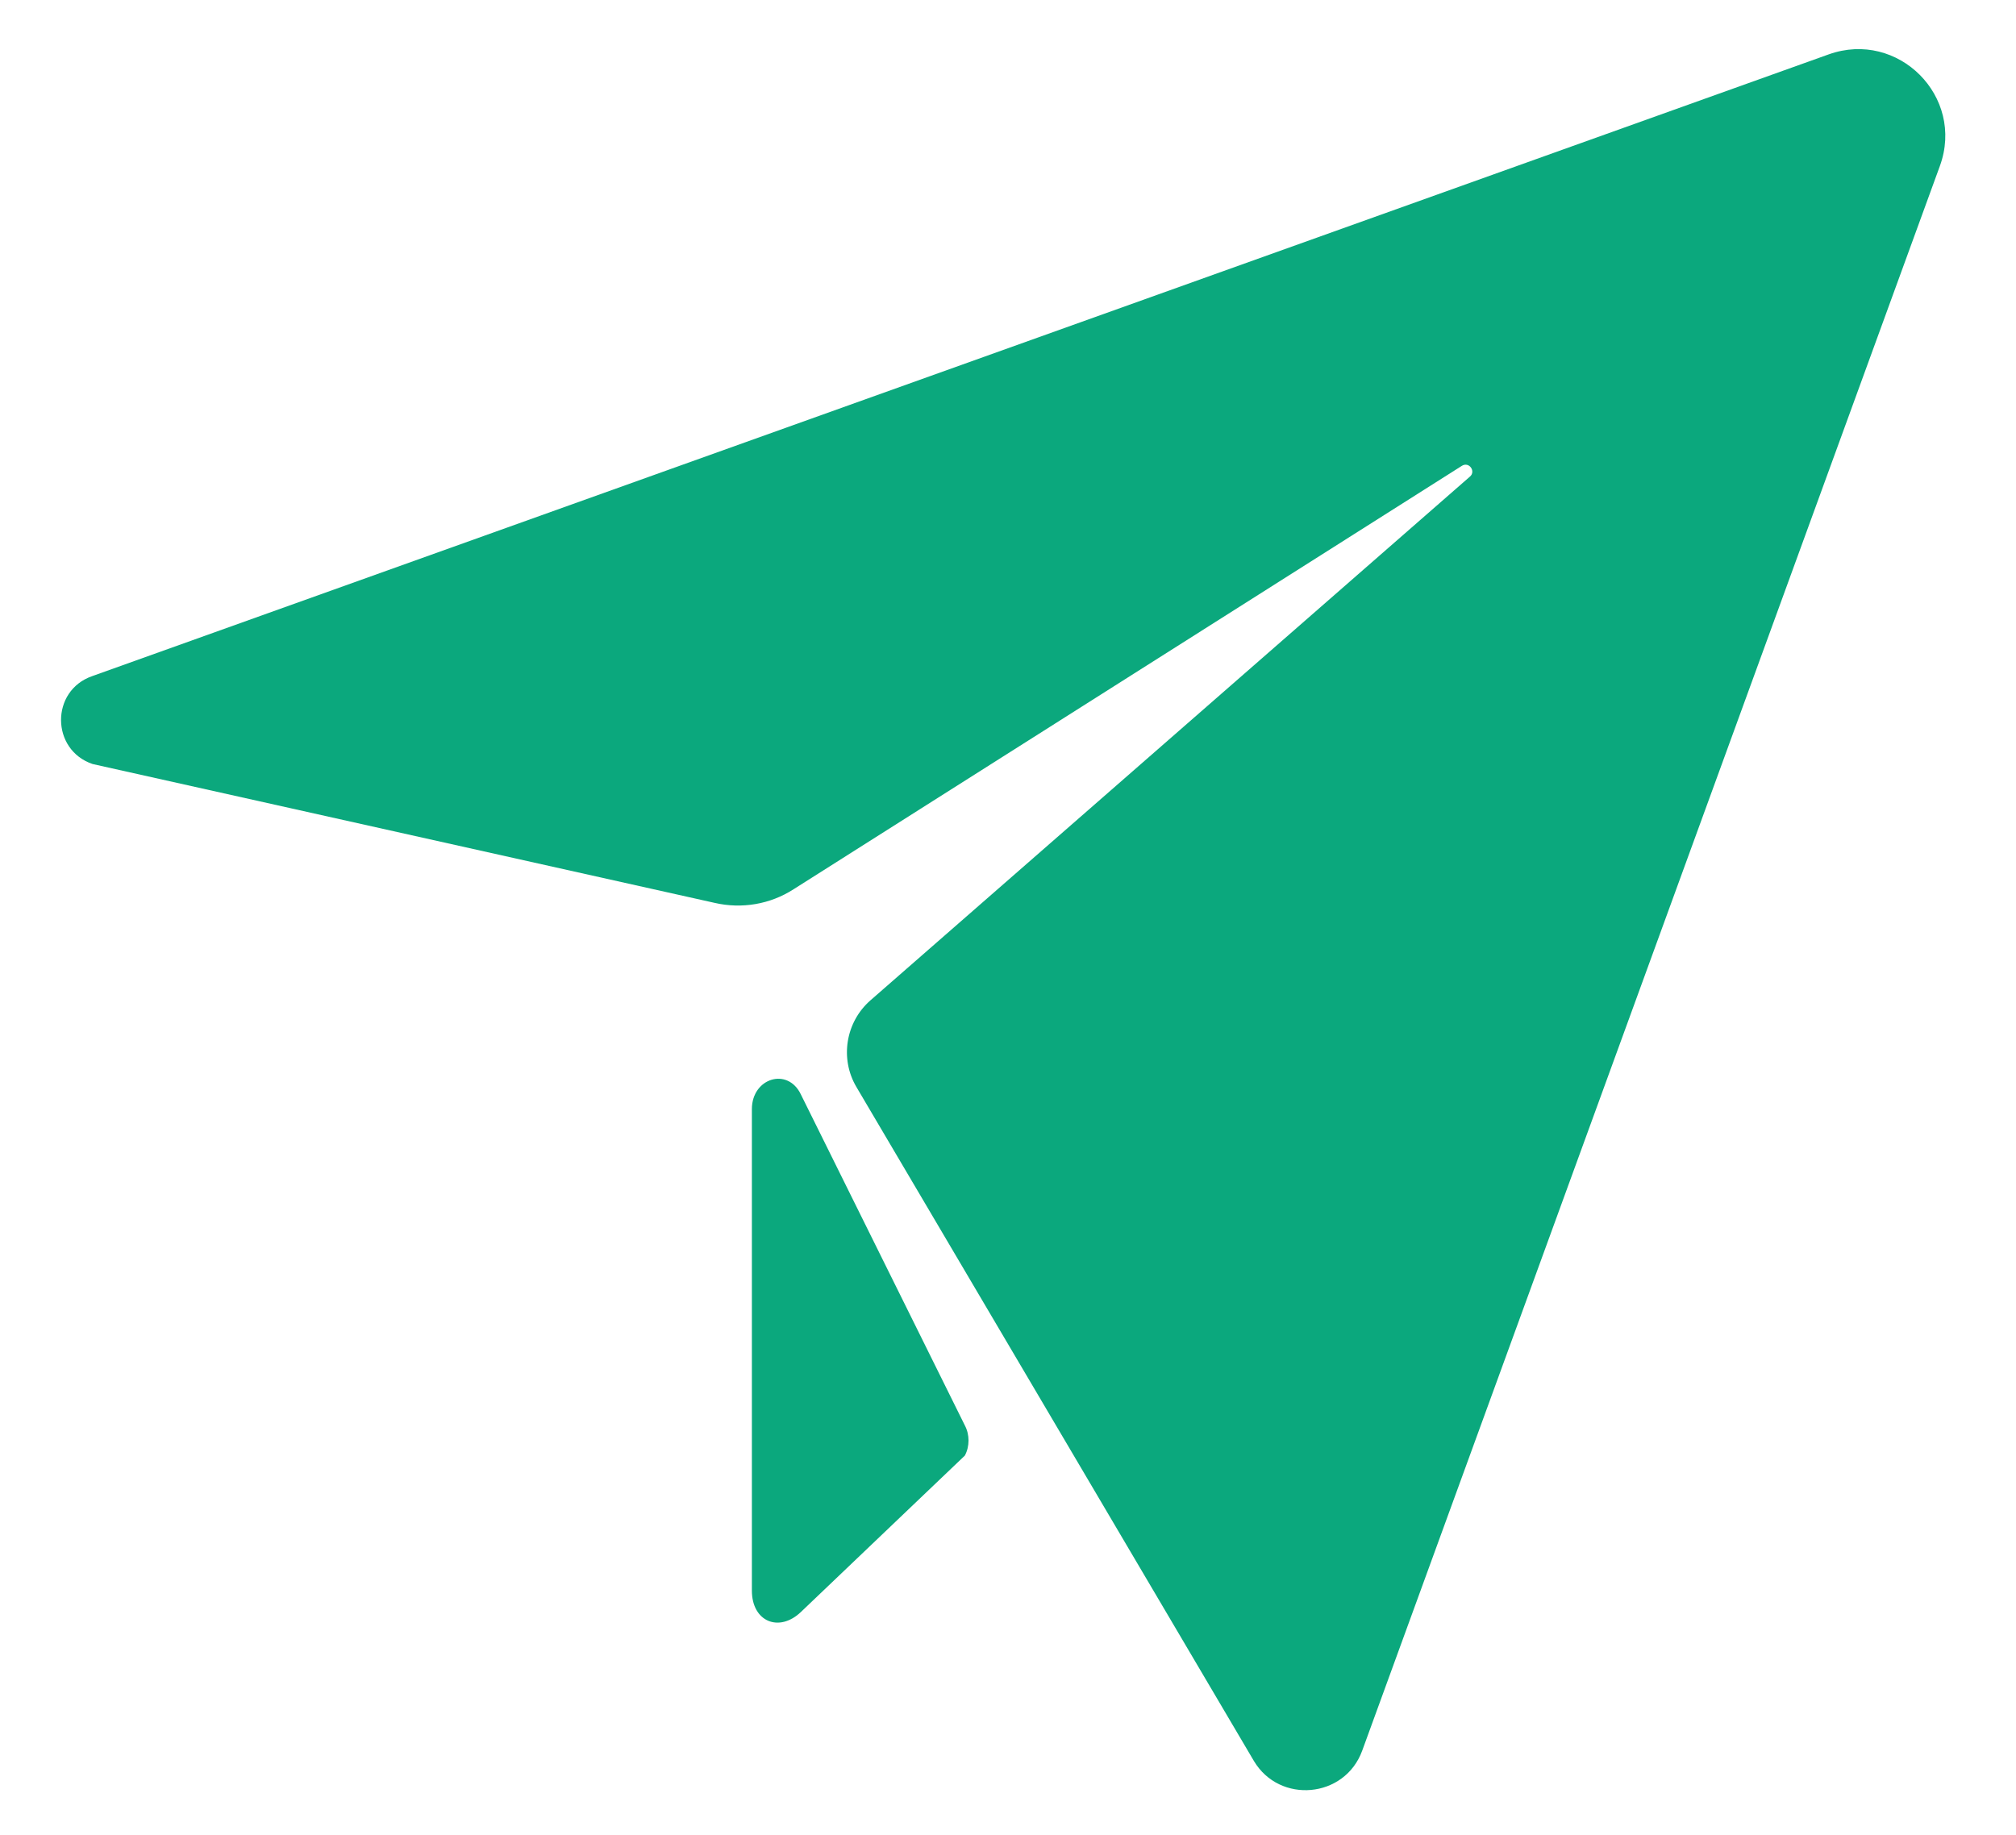 <svg xmlns="http://www.w3.org/2000/svg" xmlns:xlink="http://www.w3.org/1999/xlink" width="1060" zoomAndPan="magnify" viewBox="0 0 794.88 723.75" height="965" preserveAspectRatio="xMidYMid meet" version="1.2"><g id="05614425ab"><path style=" stroke:none;fill-rule:evenodd;fill:#0ba87d;fill-opacity:1;" d="M 36.266 266.691 L 721.07 21.453 C 748.461 11.664 774.875 38.105 764.922 65.469 L 537.098 690.559 C 530.207 709.324 504.555 711.602 494.41 694.57 L 337.609 428.645 C 331.102 417.551 333.379 403.18 343.168 394.582 L 579.59 187.992 C 582.086 185.902 579.211 181.863 576.336 183.789 L 312.902 350.73 C 303.711 356.672 292.43 358.598 281.691 356.102 L 36.453 301.348 C 19.992 295.789 19.805 272.438 36.266 266.691 Z M 36.266 266.691 "/><path style=" stroke:none;fill-rule:evenodd;fill:#0ba87d;fill-opacity:1;" d="M 296.441 437.457 L 296.441 627.371 C 296.441 639.629 307.156 644.023 315.777 635.805 L 380.43 574.109 C 382.355 570.477 382.355 565.867 380.43 562.23 L 315.777 431.707 C 310.598 420.805 296.441 425.199 296.441 437.457 Z M 296.441 437.457 "/></g></svg>
